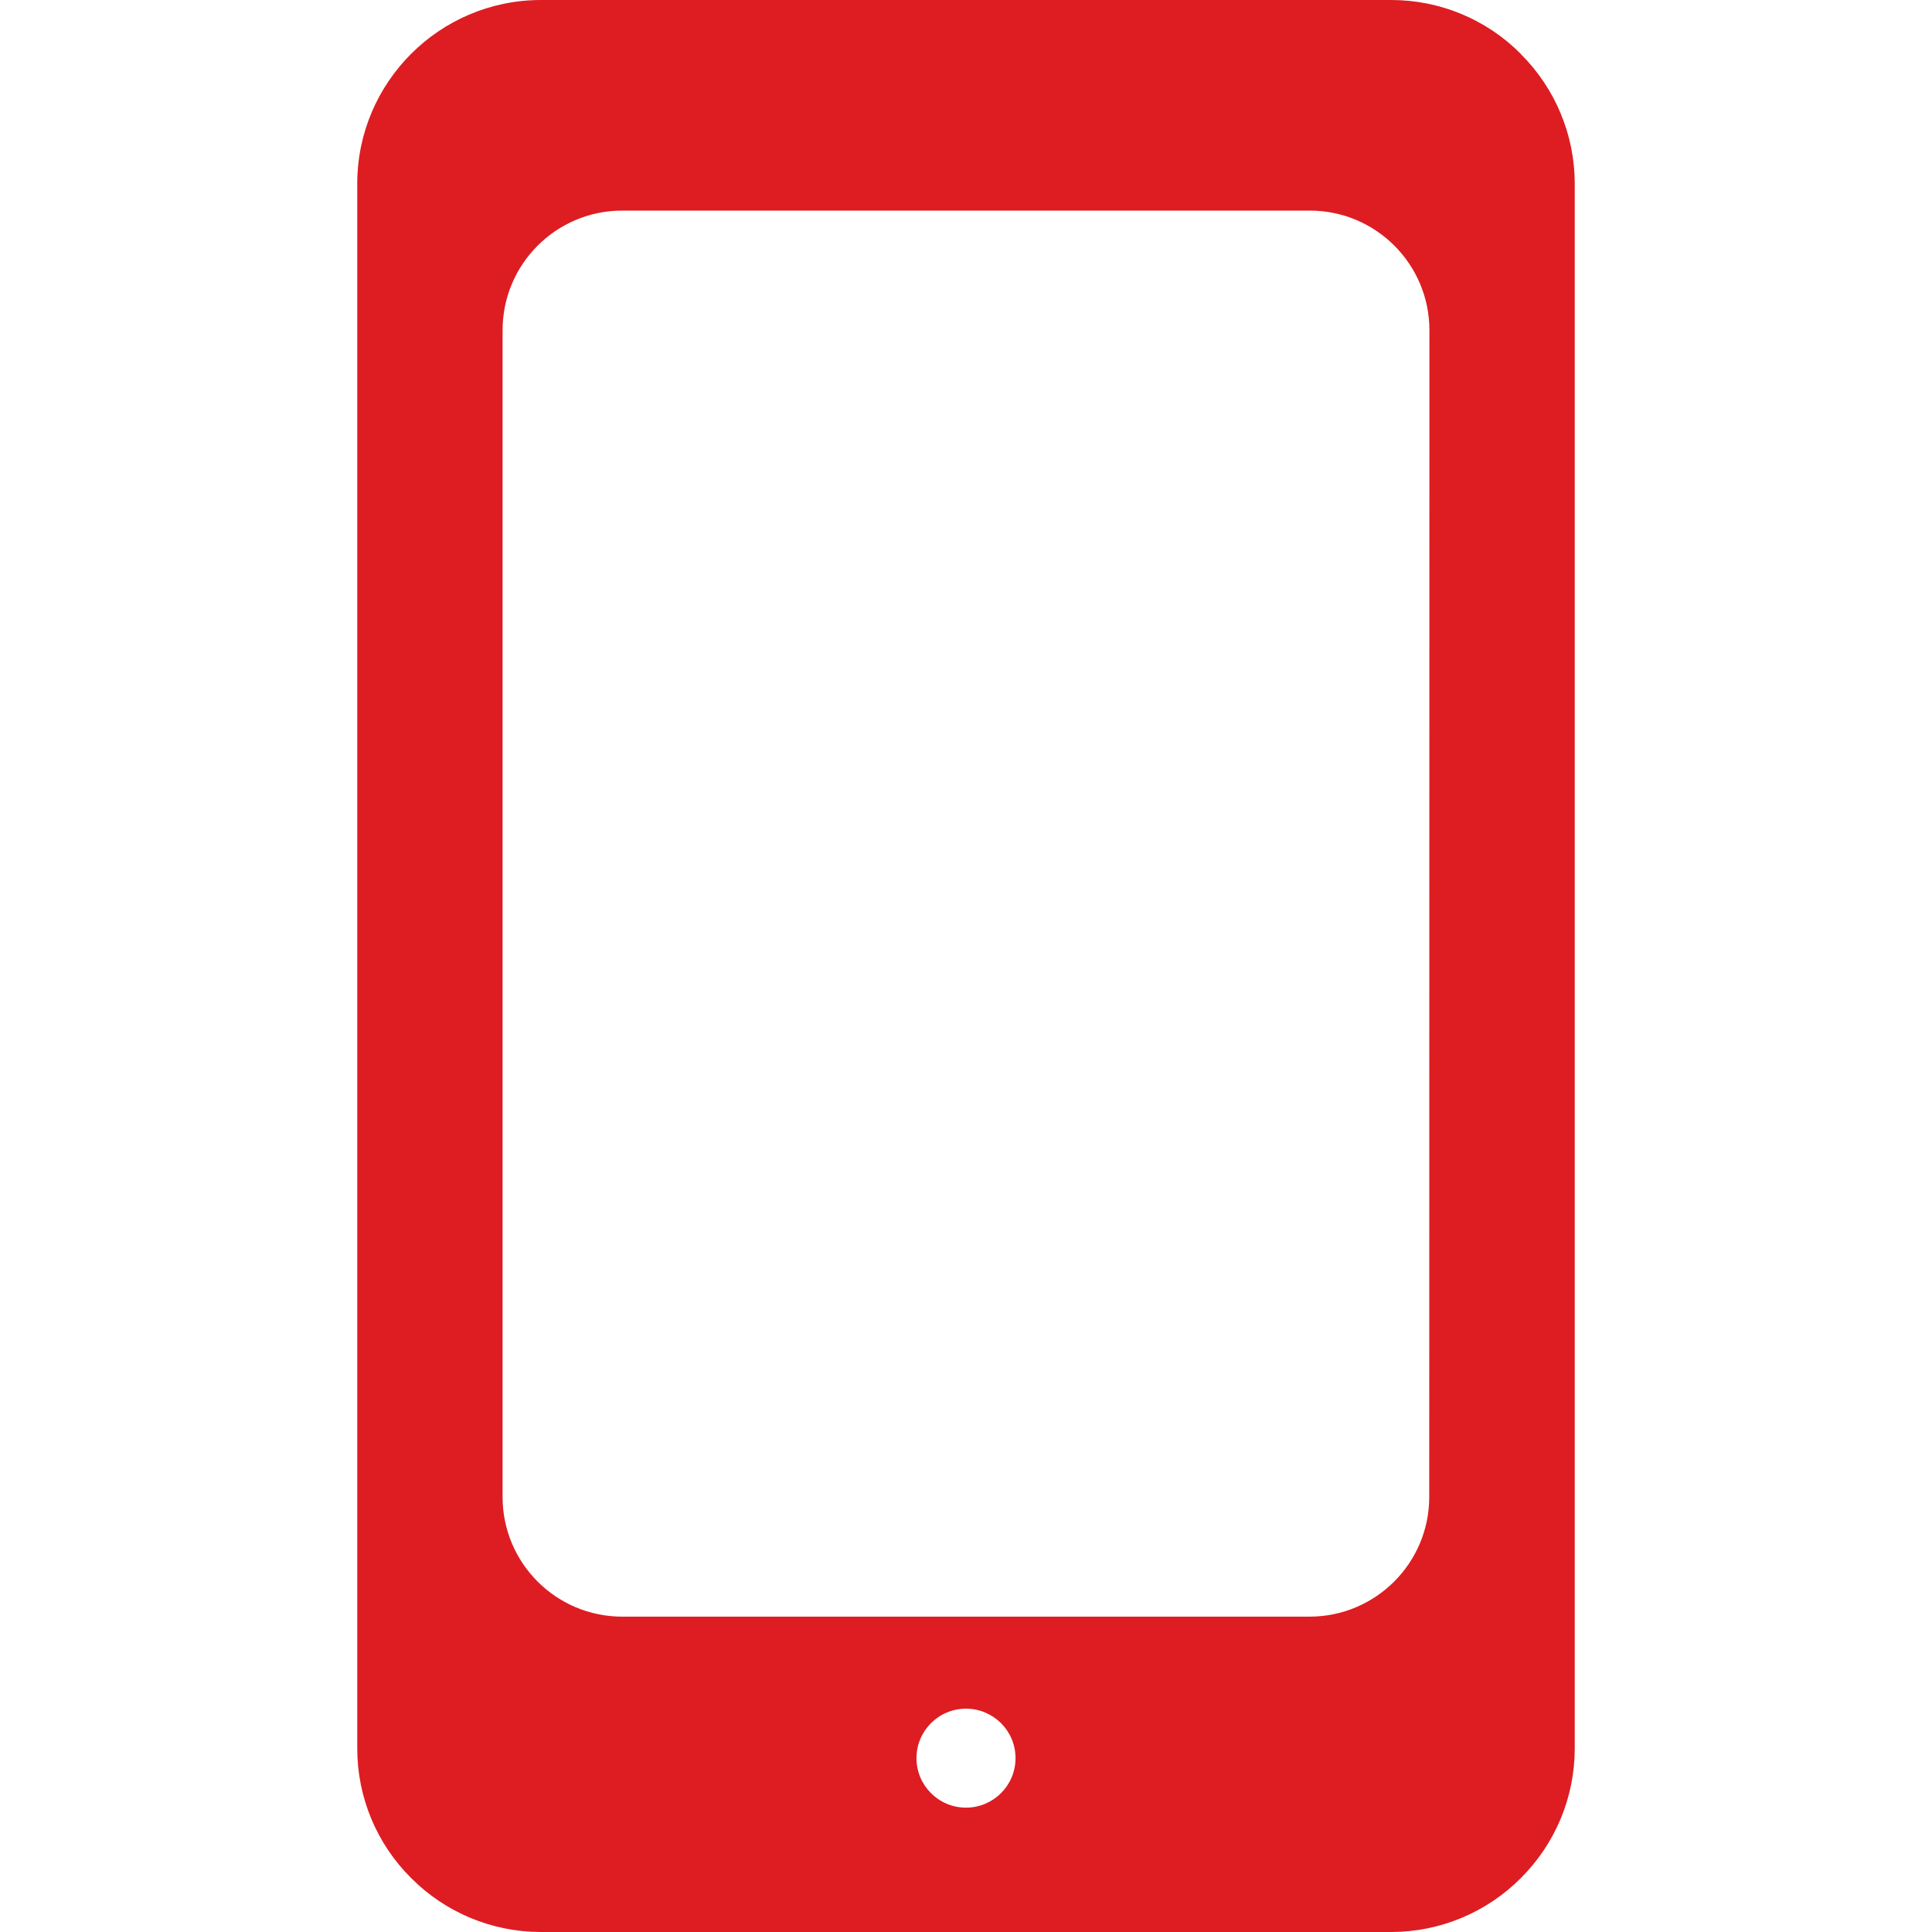 <svg width="22" height="22" viewBox="0 0 22 22" fill="none" xmlns="http://www.w3.org/2000/svg">
<path d="M17.318 0.616V0.614C16.928 0.221 16.397 0 15.843 0H6.154C5.004 0.004 4.072 0.936 4.068 2.086V19.911C4.068 20.465 4.289 20.996 4.682 21.386C5.072 21.778 5.602 21.999 6.154 22H15.845C16.398 21.999 16.928 21.778 17.318 21.386C17.71 20.996 17.931 20.466 17.932 19.914V2.089C17.931 1.536 17.71 1.006 17.318 0.616ZM11 20.584C10.689 20.584 10.436 20.332 10.436 20.02C10.436 19.709 10.689 19.457 11 19.457C11.311 19.457 11.564 19.709 11.564 20.02C11.564 20.332 11.311 20.584 11 20.584ZM16.275 17.046C16.275 17.799 15.664 18.409 14.911 18.409H7.086C6.333 18.409 5.723 17.799 5.723 17.046V3.761C5.723 3.008 6.333 2.398 7.086 2.398H14.914C15.667 2.398 16.277 3.008 16.277 3.761L16.275 17.046Z" fill="#DD1D22"/>
</svg>
